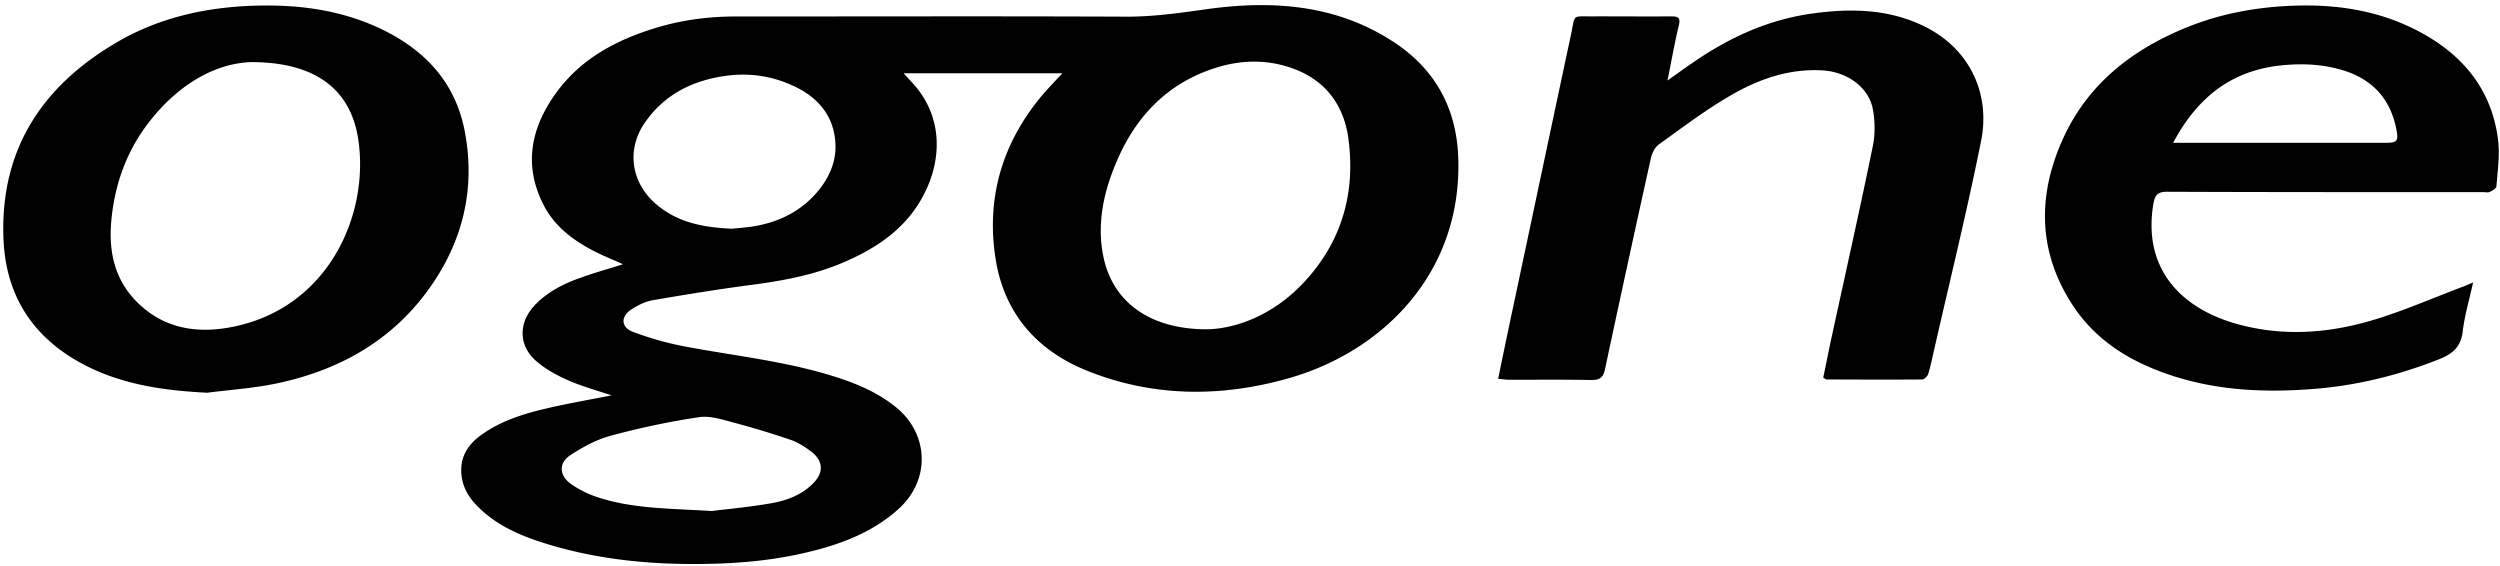 <svg xmlns="http://www.w3.org/2000/svg" viewBox="0 0 826.988 187.113"><path d="M153.655 43.025c-3.37-17.024-14.613-27.862-30.063-34.565-13.013-5.615-26.705-7.095-40.806-6.524-15.684.657-30.605 4.135-44.15 12.062C13.897 28.479 0 49.501 1.148 78.98c.734 18.398 9.288 32.055 25.323 40.952 13.031 7.19 27.27 9.241 42.044 9.984 7.778-.998 15.722-1.51 23.407-3.166 19.853-4.25 36.906-13.577 49.208-30.139 11.85-15.975 16.393-33.993 12.527-53.585zM76.766 108.16c-11.87 2.338-22.954.482-31.82-8.615-6.888-7.13-8.918-16.005-8.206-25.528.917-11.755 4.514-22.673 11.533-32.251 9.681-13.197 22.442-20.856 34.855-21.218 21.201 0 32.866 9.011 35.375 25.497 3.776 24.982-9.873 55.868-41.737 62.114zm578.585-61.628c-4.642 23.185-10.317 46.166-15.565 69.24-.6 2.654-1.144 5.334-1.942 7.928-.25.772-1.31 1.826-1.976 1.826-10.568.086-21.115.03-31.676 0-.25 0-.482-.286-1.083-.572.918-4.31 1.758-8.7 2.71-13.073 4.591-21.206 9.374-42.355 13.71-63.603.806-3.942.725-8.29-.018-12.233-1.357-7.121-8.324-12.117-16.14-12.719-11.453-.827-21.842 2.91-31.37 8.529-8.124 4.731-15.599 10.445-23.3 15.944-1.25.922-2.184 2.786-2.568 4.391a8753.485 8753.485 0 0 0-15.198 69.897c-.567 2.757-1.707 3.648-4.5 3.623-9.042-.183-18.083-.086-27.124-.086-1.067 0-2.15-.188-3.734-.298 1.2-5.777 2.291-11.166 3.434-16.584 6.917-32.49 13.76-64.99 20.711-97.502 1.408-6.643.124-5.768 7.023-5.82 8.683-.025 17.35.064 26.01 0 2.3-.025 3.251.371 2.59 3.021-1.425 5.82-2.415 11.755-3.759 18.193 3.217-2.244 5.858-4.219 8.64-6.072 11.84-8.192 24.726-14.033 39.032-16.055 13.034-1.826 25.95-1.625 38.042 4.587 14.481 7.462 21.12 22.149 18.053 37.44zm170.953-.597c-2.125-16.281-11.542-27.682-25.668-35.277-13.159-7.099-27.35-9.331-42.218-8.76-12.006.448-23.557 2.565-34.649 6.993-17.89 7.185-32.61 18.363-40.952 36.168-8.96 19.141-8.9 38.353 3.131 56.371 8.043 12.032 20.006 18.875 33.566 23.155 14.9 4.676 30.216 5.303 45.77 4.079 14.348-1.113 28.116-4.536 41.522-9.813 4.501-1.767 7.266-4.104 7.851-9.238.601-5.192 2.125-10.265 3.443-16.201-1.88.802-2.885 1.258-3.934 1.63-9.417 3.563-18.649 7.599-28.266 10.551-15.04 4.647-30.45 5.875-45.85 1.596-18.79-5.218-31.326-18.483-27.716-39.813.482-2.718 1.327-3.942 4.442-3.942 34.885.149 69.726.119 104.631.119.742 0 1.566.231 2.193-.069.9-.423 2.168-1.161 2.202-1.856.41-5.201 1.186-10.526.504-15.697zm-37.202 1.31h-70.237c8.017-15.083 19.426-24.089 36.25-25.664 6.985-.666 13.683-.295 20.335 1.796 9.514 3.017 15.343 9.519 17.25 19.384.746 3.913.303 4.485-3.597 4.485zm-327.79-33.156C442.326 1.494 421.009 0 399.237 3.026c-8.938 1.255-17.779 2.538-26.863 2.483-43.059-.179-86.114-.055-129.203-.055-8.598 0-17.067 1.105-25.3 3.498-13.189 3.887-25.145 9.988-33.52 21.243-8.69 11.721-11.478 24.465-4.313 38.021 3.7 6.998 9.903 11.49 16.81 15.023 3.021 1.531 6.23 2.825 9.25 4.165-4.847 1.541-9.724 2.885-14.45 4.621-5.433 1.937-10.56 4.583-14.63 8.815-5.599 5.815-5.599 13.487.447 18.68 3.08 2.649 6.814 4.676 10.573 6.327 4.805 2.082 9.911 3.478 14.267 4.933-6.822 1.37-14.28 2.624-21.637 4.361-7.616 1.771-15.07 4.109-21.538 8.785-4.6 3.337-7.173 7.611-6.422 13.546.534 4.39 2.833 7.731 5.896 10.637 5.474 5.303 12.19 8.469 19.286 10.863 19.418 6.464 39.437 8.141 59.793 7.458 9.724-.341 19.298-1.382 28.745-3.592 11.09-2.582 21.658-6.404 30.4-14.106 11.158-9.75 10.39-24.952-.115-33.762-6.366-5.274-13.824-8.294-21.594-10.692-15.94-4.906-32.546-6.618-48.858-9.724a102.922 102.922 0 0 1-16.99-4.822c-3.899-1.51-3.976-5.073-.443-7.36 2.176-1.395 4.693-2.68 7.215-3.08 10.91-1.877 21.83-3.652 32.793-5.09 11.05-1.455 21.888-3.524 32.06-8.239 9.241-4.181 17.46-9.809 22.963-18.555 7.731-12.232 8.998-28.241-2.202-40.154-.892-.934-1.702-1.881-2.748-3.021h52.514c-2.509 2.748-4.898 5.167-7.045 7.731-13.026 15.765-18.248 33.894-14.985 53.999 2.966 18.09 13.93 30.268 30.7 36.869 21.785 8.601 44.13 8.601 66.444 2.223 31.595-9.096 57.605-35.576 55.803-73.839-.798-15.97-7.898-28.433-21.03-37.125zM231.313 137.988c3.815-.542 7.987.913 11.87 1.937 6.267 1.656 12.454 3.563 18.586 5.645 2.338.853 4.553 2.283 6.558 3.793 4.058 3.085 4.237 6.989.598 10.582-3.899 3.934-8.926 5.7-14.123 6.584-7.108 1.229-14.323 1.882-19.328 2.513-14.293-.87-26.496-.743-38.153-4.68-2.983-1.024-5.939-2.479-8.499-4.305-3.913-2.825-4.07-6.959-.06-9.553 4.122-2.68 8.661-5.146 13.376-6.4 9.6-2.582 19.366-4.659 29.175-6.114zm39.761-75.371c-5.738 7.21-13.453 10.987-22.425 12.357-2.41.333-4.847.512-6.587.683-9.724-.423-18.236-2.159-25.272-8.345-8.055-7.065-9.59-17.916-3.486-26.722 6.438-9.297 15.72-13.973 26.748-15.492 7.834-1.105 15.343.03 22.498 3.358 7.983 3.708 13.21 9.724 13.794 18.761.375 5.738-1.74 10.923-5.269 15.403zm158.745 32.337c-9.336 9.297-20.906 13.777-30.456 13.978-19.464.026-31.543-9.382-34.449-24.444-1.967-10.056-.055-19.865 3.707-29.231 6.442-16.247 17.395-28.058 34.59-33.143 7.441-2.159 15.001-2.389 22.503-.111 11.793 3.537 18.65 11.84 20.305 23.667 2.59 18.893-2.594 35.657-16.2 49.285z"/></svg>